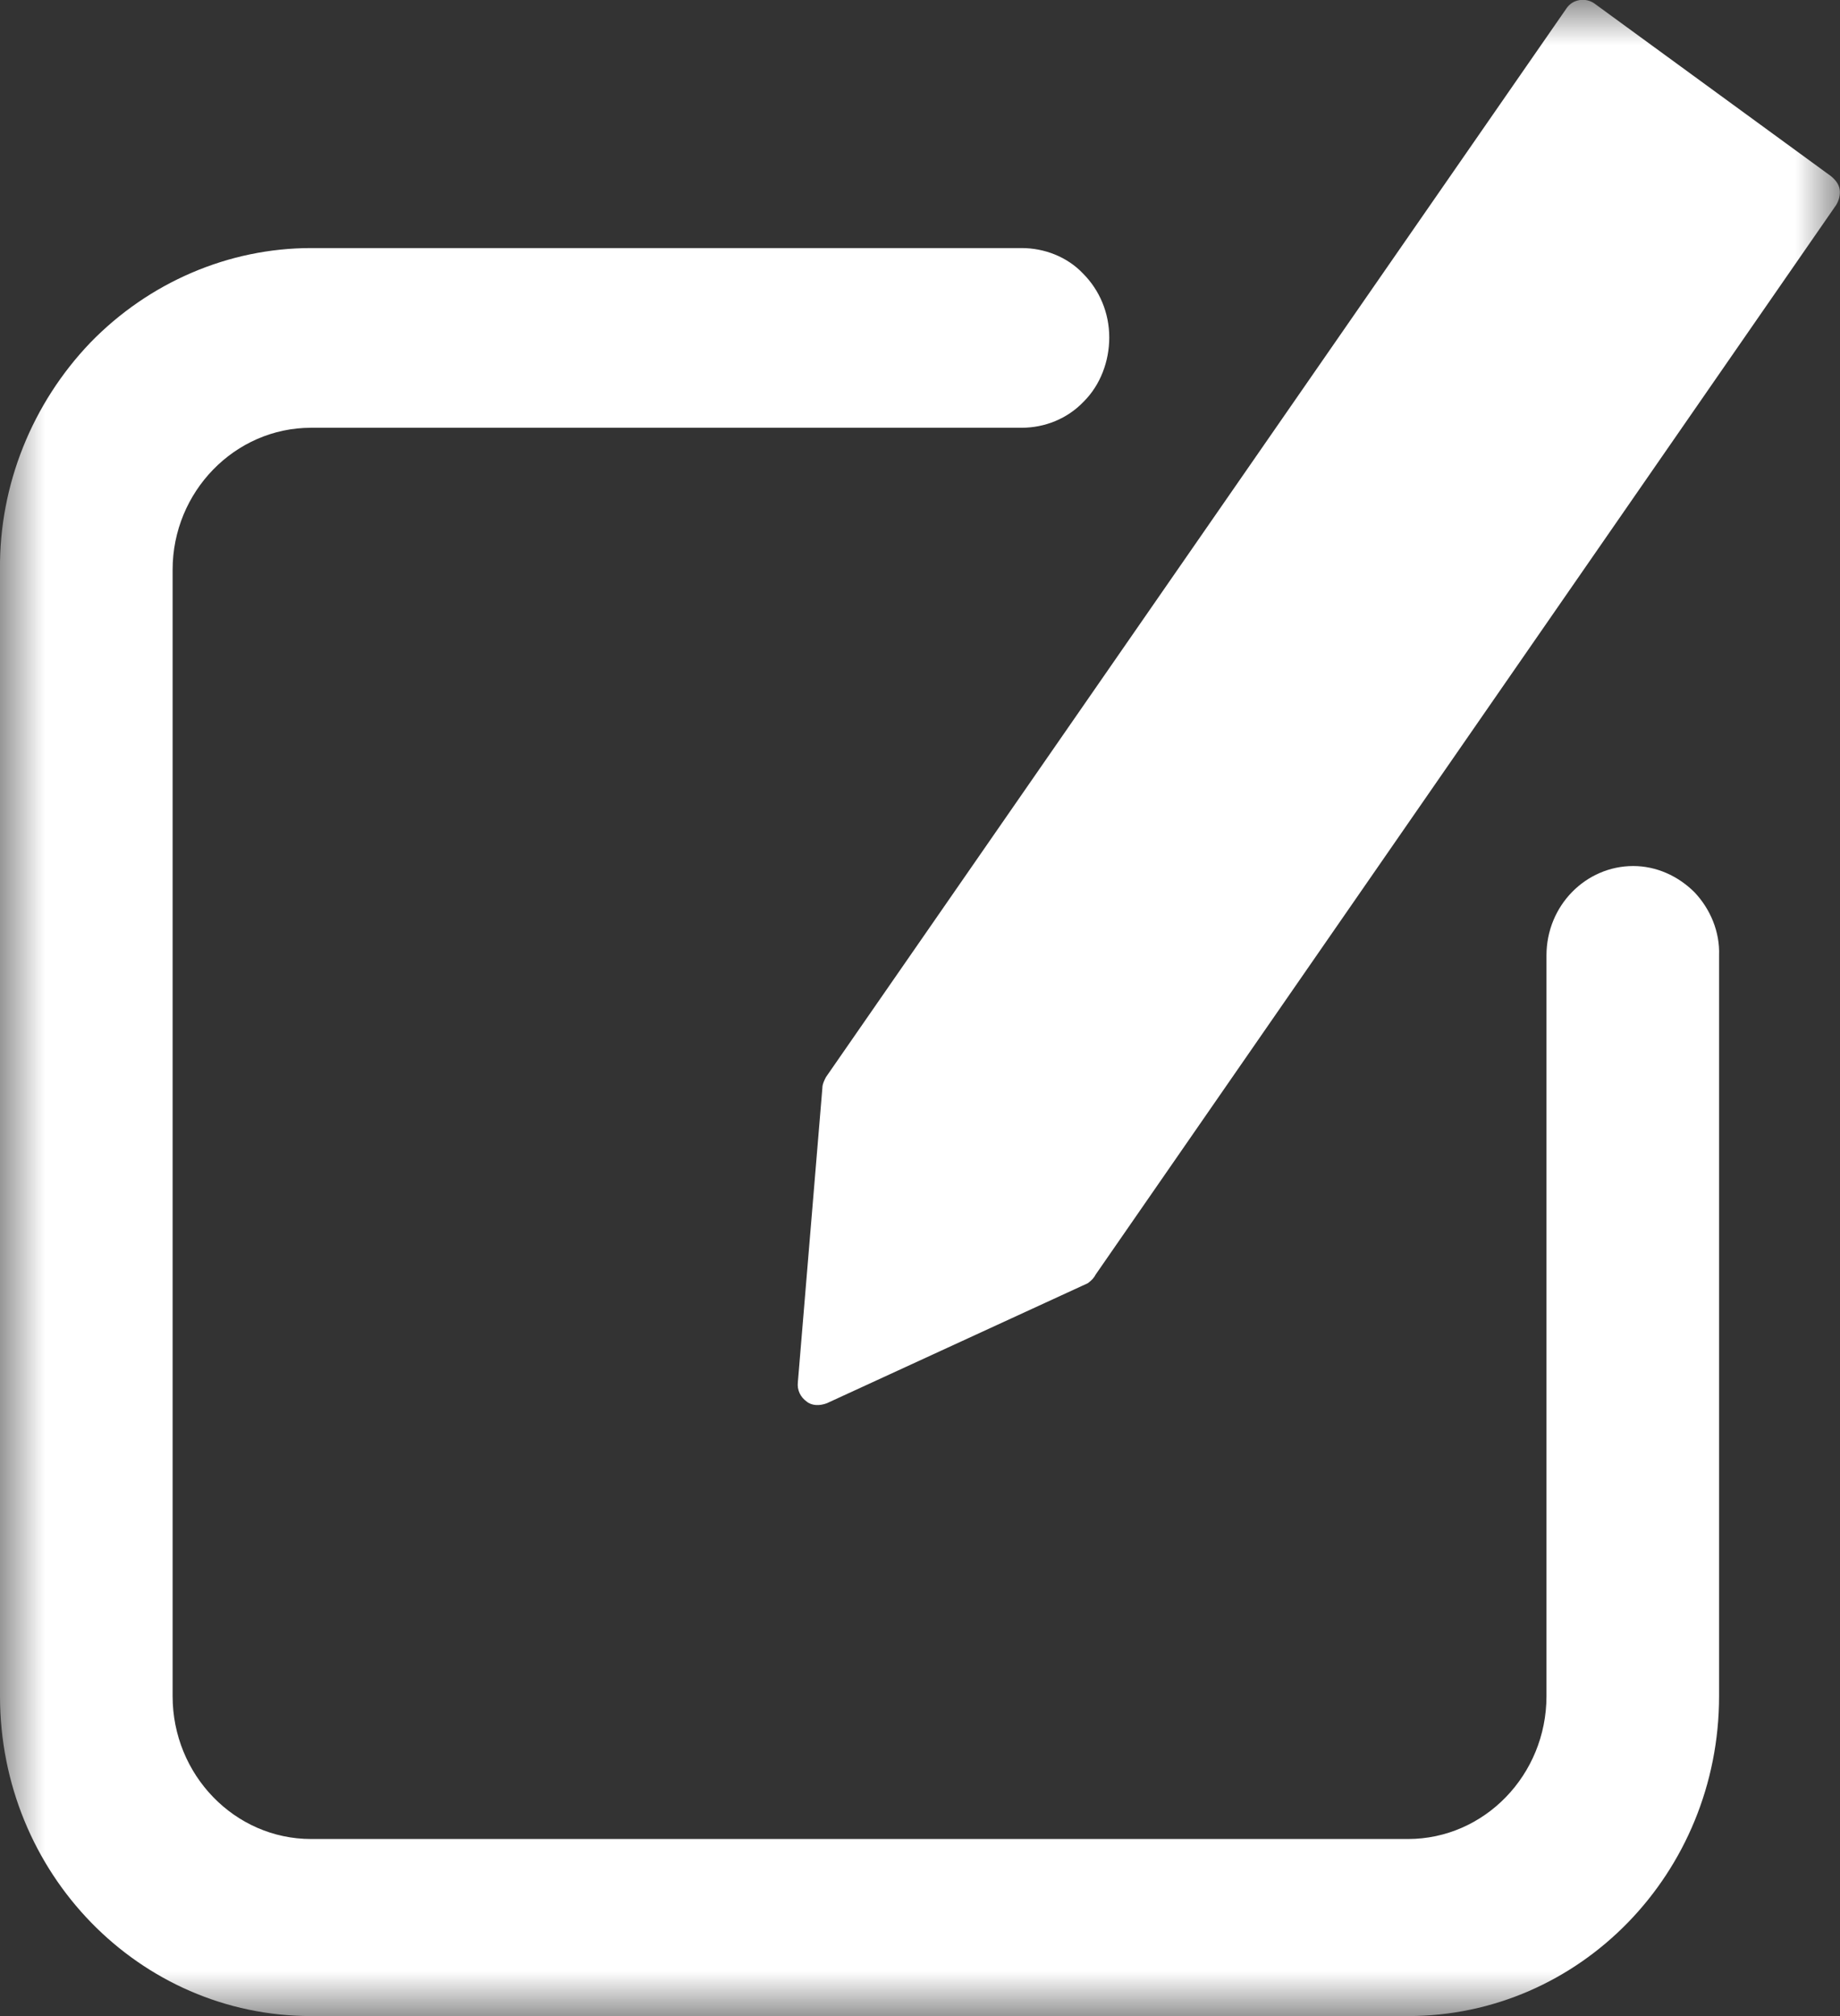 <svg xmlns="http://www.w3.org/2000/svg" xmlns:xlink="http://www.w3.org/1999/xlink" width="21" height="23" viewBox="0 0 21 23" fill="none"><rect x="0" y="0" width="21" height="23" fill="#333333" stroke="none"/><g opacity="1"  transform="translate(0 0)  rotate(0)"><mask id="bg-mask-0" fill="white"><use transform="translate(0 0)  rotate(0)" xlink:href="#path_0"></use></mask><g mask="url(#bg-mask-0)" ><g opacity="1"  transform="translate(0 -0.001)  rotate(0)"><g opacity="1"  transform="translate(0 0)  rotate(0)"><path id="路径 1" fill-rule="evenodd" style="fill:#FFFFFF" opacity="1" d="M20.956 2.34C20.986 2.29 21.006 2.23 20.996 2.16C20.986 2.1 20.946 2.05 20.896 2.01L18.196 0.04C18.096 -0.03 17.946 -0.01 17.876 0.1L9.426 12.29C9.406 12.33 9.386 12.37 9.386 12.41L9.106 15.77C9.096 15.86 9.136 15.94 9.206 15.99C9.266 16.04 9.356 16.04 9.436 16.01L12.416 14.64C12.456 14.61 12.486 14.58 12.506 14.54L20.956 2.34Z"></path><path id="路径 2" fill-rule="evenodd" style="fill:#FFFFFF" opacity="1" d="M12.66,3.851zM18.64,9.881zM3.55,23.001c-1.96,0 -3.55,-1.63 -3.55,-3.65v-12.85c-0.01,-0.97 0.37,-1.9 1.03,-2.59c0.67,-0.69 1.58,-1.08 2.52,-1.08h8.11c0.26,0 0.52,0.1 0.7,0.29c0.19,0.19 0.3,0.45 0.3,0.73c0,0.27 -0.1,0.54 -0.29,0.73c-0.19,0.2 -0.45,0.3 -0.71,0.3h-8.11c-0.87,0 -1.58,0.73 -1.58,1.62v12.85c0,0.9 0.71,1.63 1.58,1.63h12.52c0.87,0 1.58,-0.73 1.58,-1.63v-8.45c0,-0.57 0.45,-1.02 0.99,-1.02c0.26,0 0.51,0.11 0.7,0.3c0.18,0.19 0.29,0.45 0.28,0.72v8.45c0,2.02 -1.59,3.65 -3.55,3.65z"></path></g></g></g></g><defs><rect id="path_0" x="0" y="0" width="21" height="23" /></defs></svg>